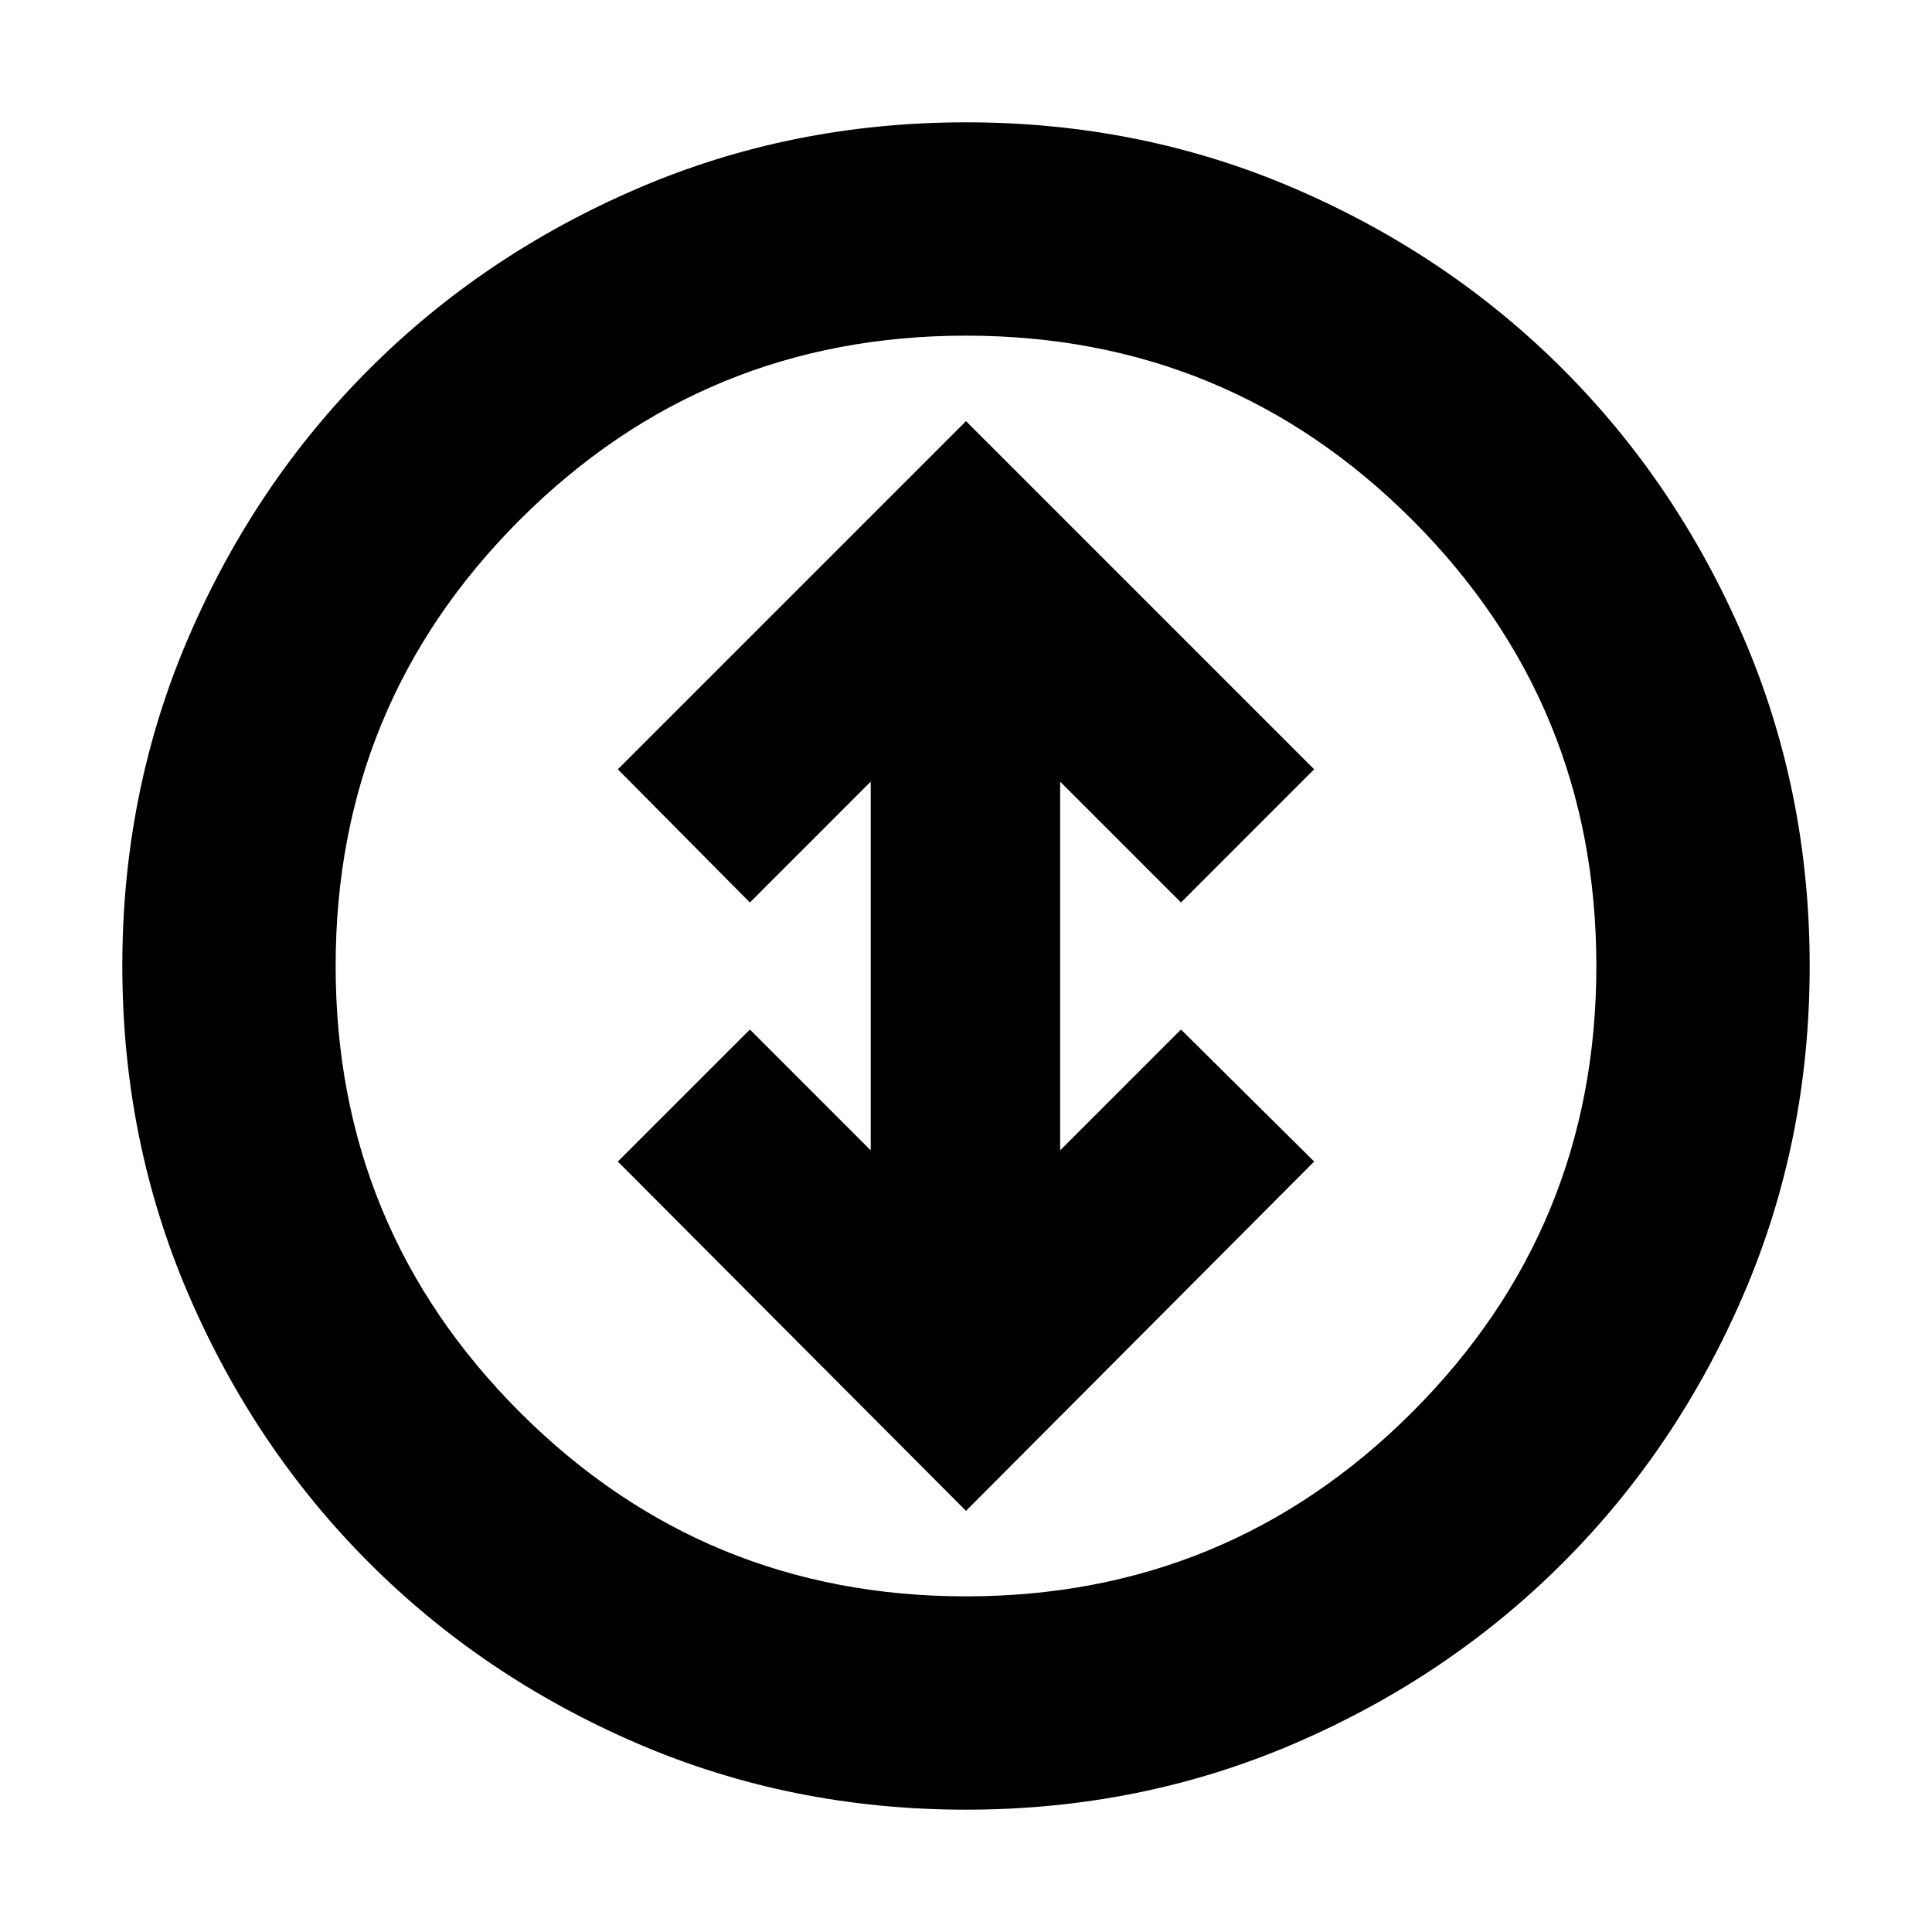 <svg xmlns="http://www.w3.org/2000/svg" height="24" viewBox="0 -960 960 960" width="24"><path d="m480-209.26 173-173.57-66.17-65.61-60.05 60.05v-183.22l60.05 60.05L653-577.74l-173-173-173 173 65.61 66.18 60.04-60.05v183.22l-60.04-60.05L307-382.83l173 173.57Zm-.05 148.48q-86.91 0-163.3-32.91-76.39-32.92-133.22-89.74-56.82-56.83-89.74-133.27-32.91-76.44-32.91-163.35t32.91-163.3q32.92-76.39 89.74-133.22 56.83-56.82 133.27-89.74 76.44-32.91 163.35-32.91t163.3 32.91q76.39 32.92 133.22 89.74 56.82 56.83 89.74 133.27 32.91 76.44 32.91 163.35t-32.91 163.3q-32.92 76.39-89.74 133.22-56.83 56.82-133.27 89.74-76.44 32.91-163.35 32.91Zm.04-106q130.18 0 221.71-91.52 91.52-91.52 91.52-221.69 0-130.18-91.52-221.71-91.52-91.52-221.69-91.52-130.18 0-221.71 91.52-91.52 91.52-91.52 221.69 0 130.18 91.52 221.71 91.52 91.52 221.69 91.52ZM480-480Z"/></svg>